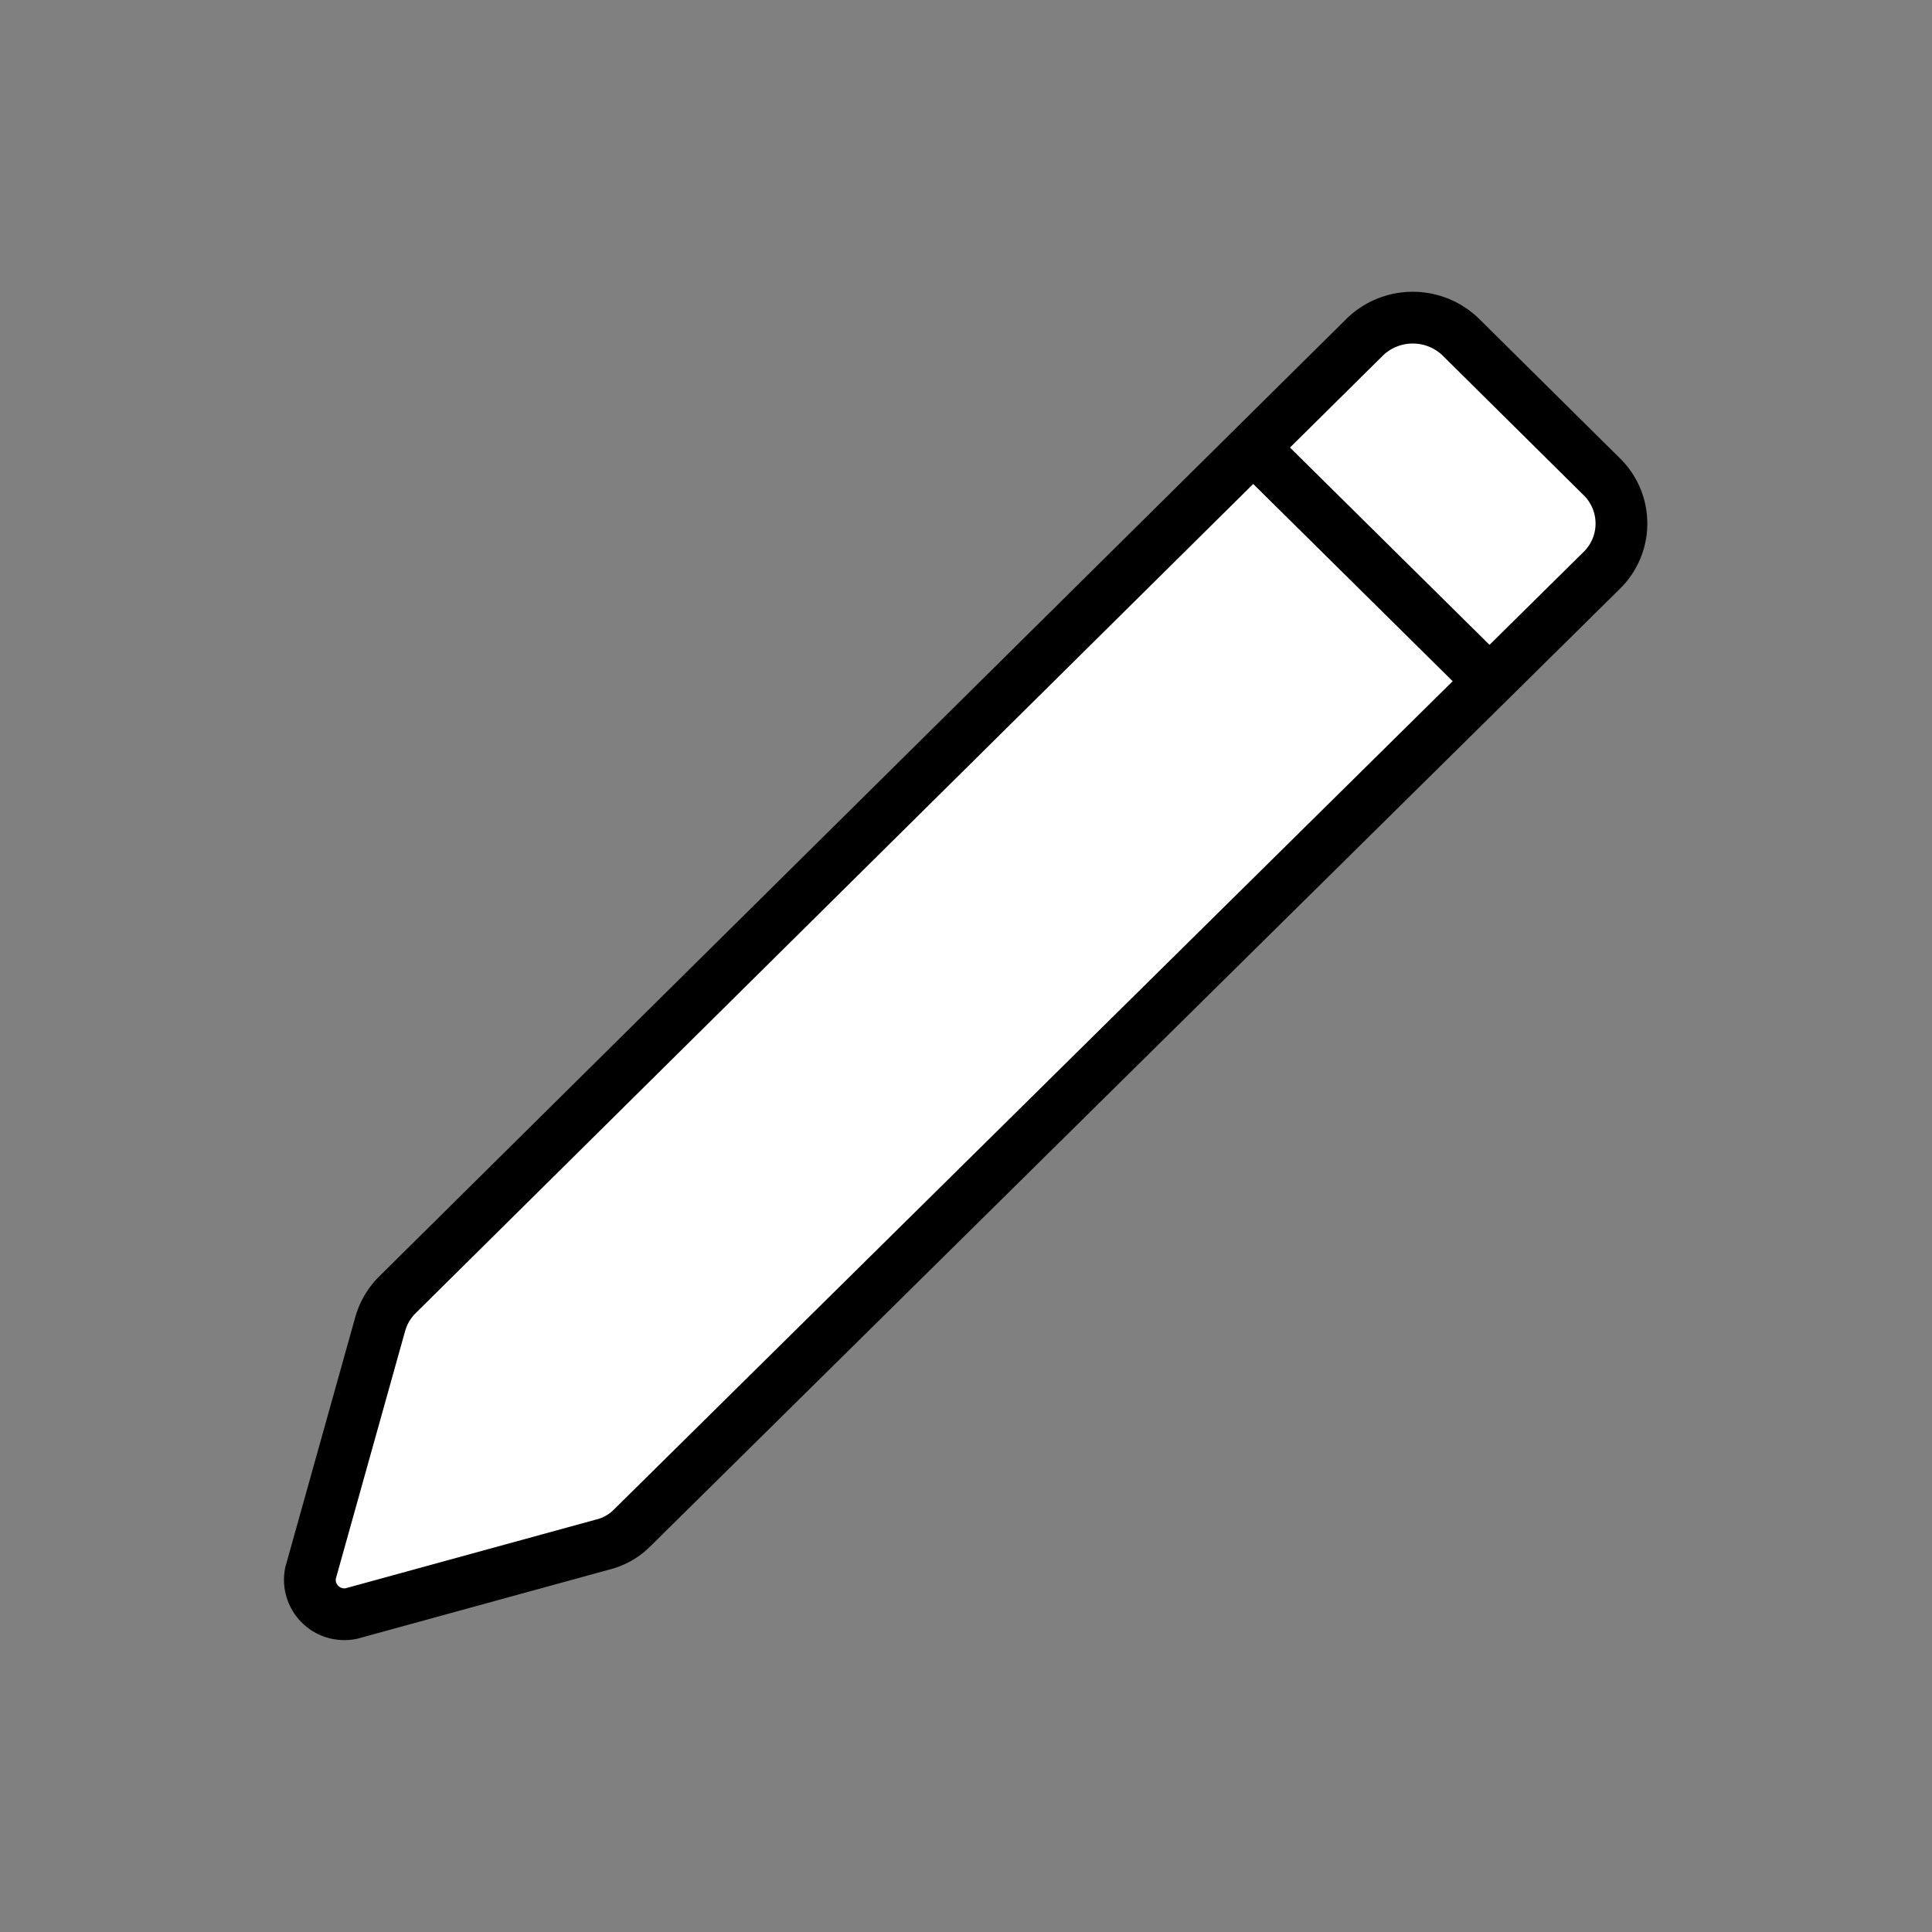 <svg xmlns="http://www.w3.org/2000/svg" width="55" height="55" viewBox="0 0 56 56"><rect x="0" y="0" width="56" height="56" fill="#808080" stroke="none"/><title>pen</title><g id="pen" data-name="pen"><g id="Icon"><rect width="56" height="56" style="fill:#fff;opacity:0"/><path d="M39.58,9.75,11.52,37.53a1.94,1.94,0,0,0-.5.85L9,45.6a1,1,0,0,0,1.18,1.17l7.29-2a1.81,1.81,0,0,0,.86-.49L46.43,16.53a1.9,1.9,0,0,0,0-2.71L42.32,9.75A2,2,0,0,0,39.58,9.75Z" style="fill:#fff;stroke:#000;stroke-width:1.5px"/><line x1="36.16" x2="43.35" y1="12.81" y2="19.92" style="fill:#fff;stroke:#000;stroke-width:1.5px"/></g></g></svg>